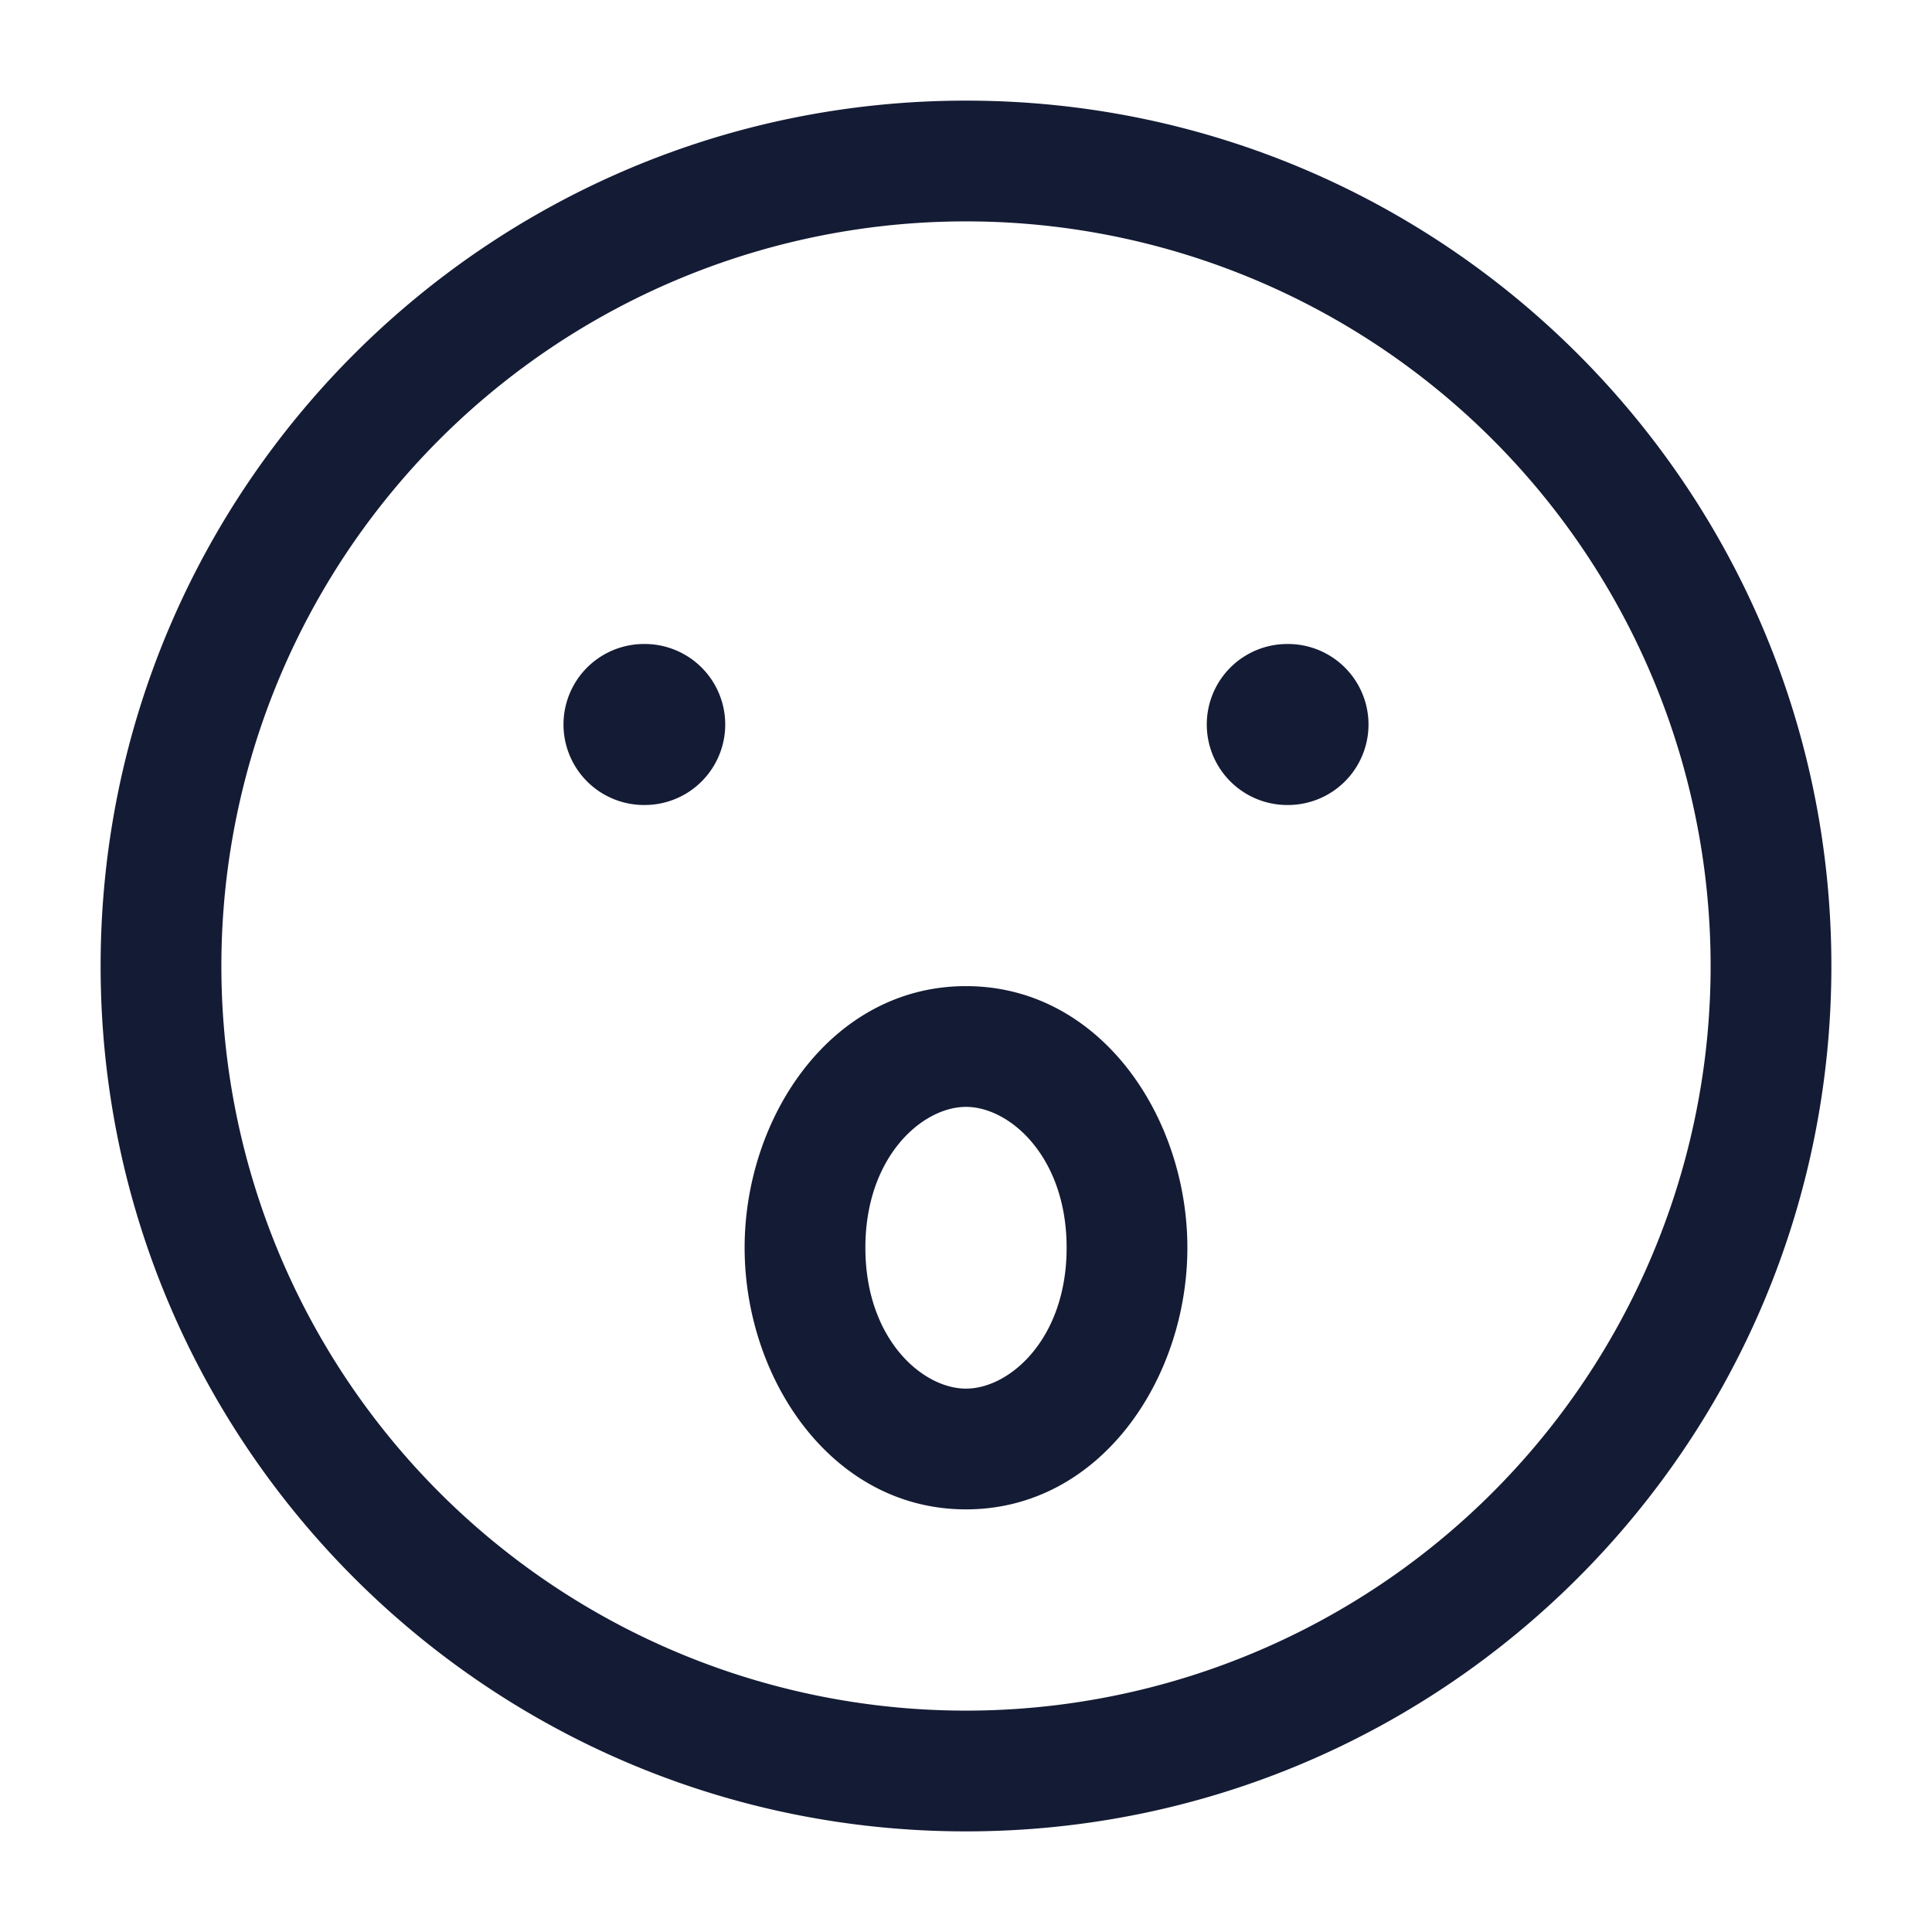 <svg xmlns="http://www.w3.org/2000/svg" width="24" height="24" fill="none"><path fill="#141B34" fill-rule="evenodd" d="M12 2.75a9.25 9.25 0 1 0 0 18.5 9.25 9.25 0 0 0 0-18.5M1.25 12C1.25 6.063 6.063 1.25 12 1.25S22.75 6.063 22.75 12 17.937 22.75 12 22.75 1.25 17.937 1.25 12M12 13.75c-.543 0-1.25.619-1.25 1.75s.707 1.75 1.25 1.75 1.25-.619 1.25-1.75-.707-1.75-1.25-1.75M9.25 15.5c0-1.63 1.084-3.25 2.75-3.25s2.75 1.62 2.75 3.25-1.084 3.25-2.75 3.25-2.75-1.62-2.75-3.25M8 8a1 1 0 1 0 0 2h.009a1 1 0 1 0 0-2zm7.991 0a1 1 0 1 0 0 2H16a1 1 0 1 0 0-2z" clip-rule="evenodd"/></svg>